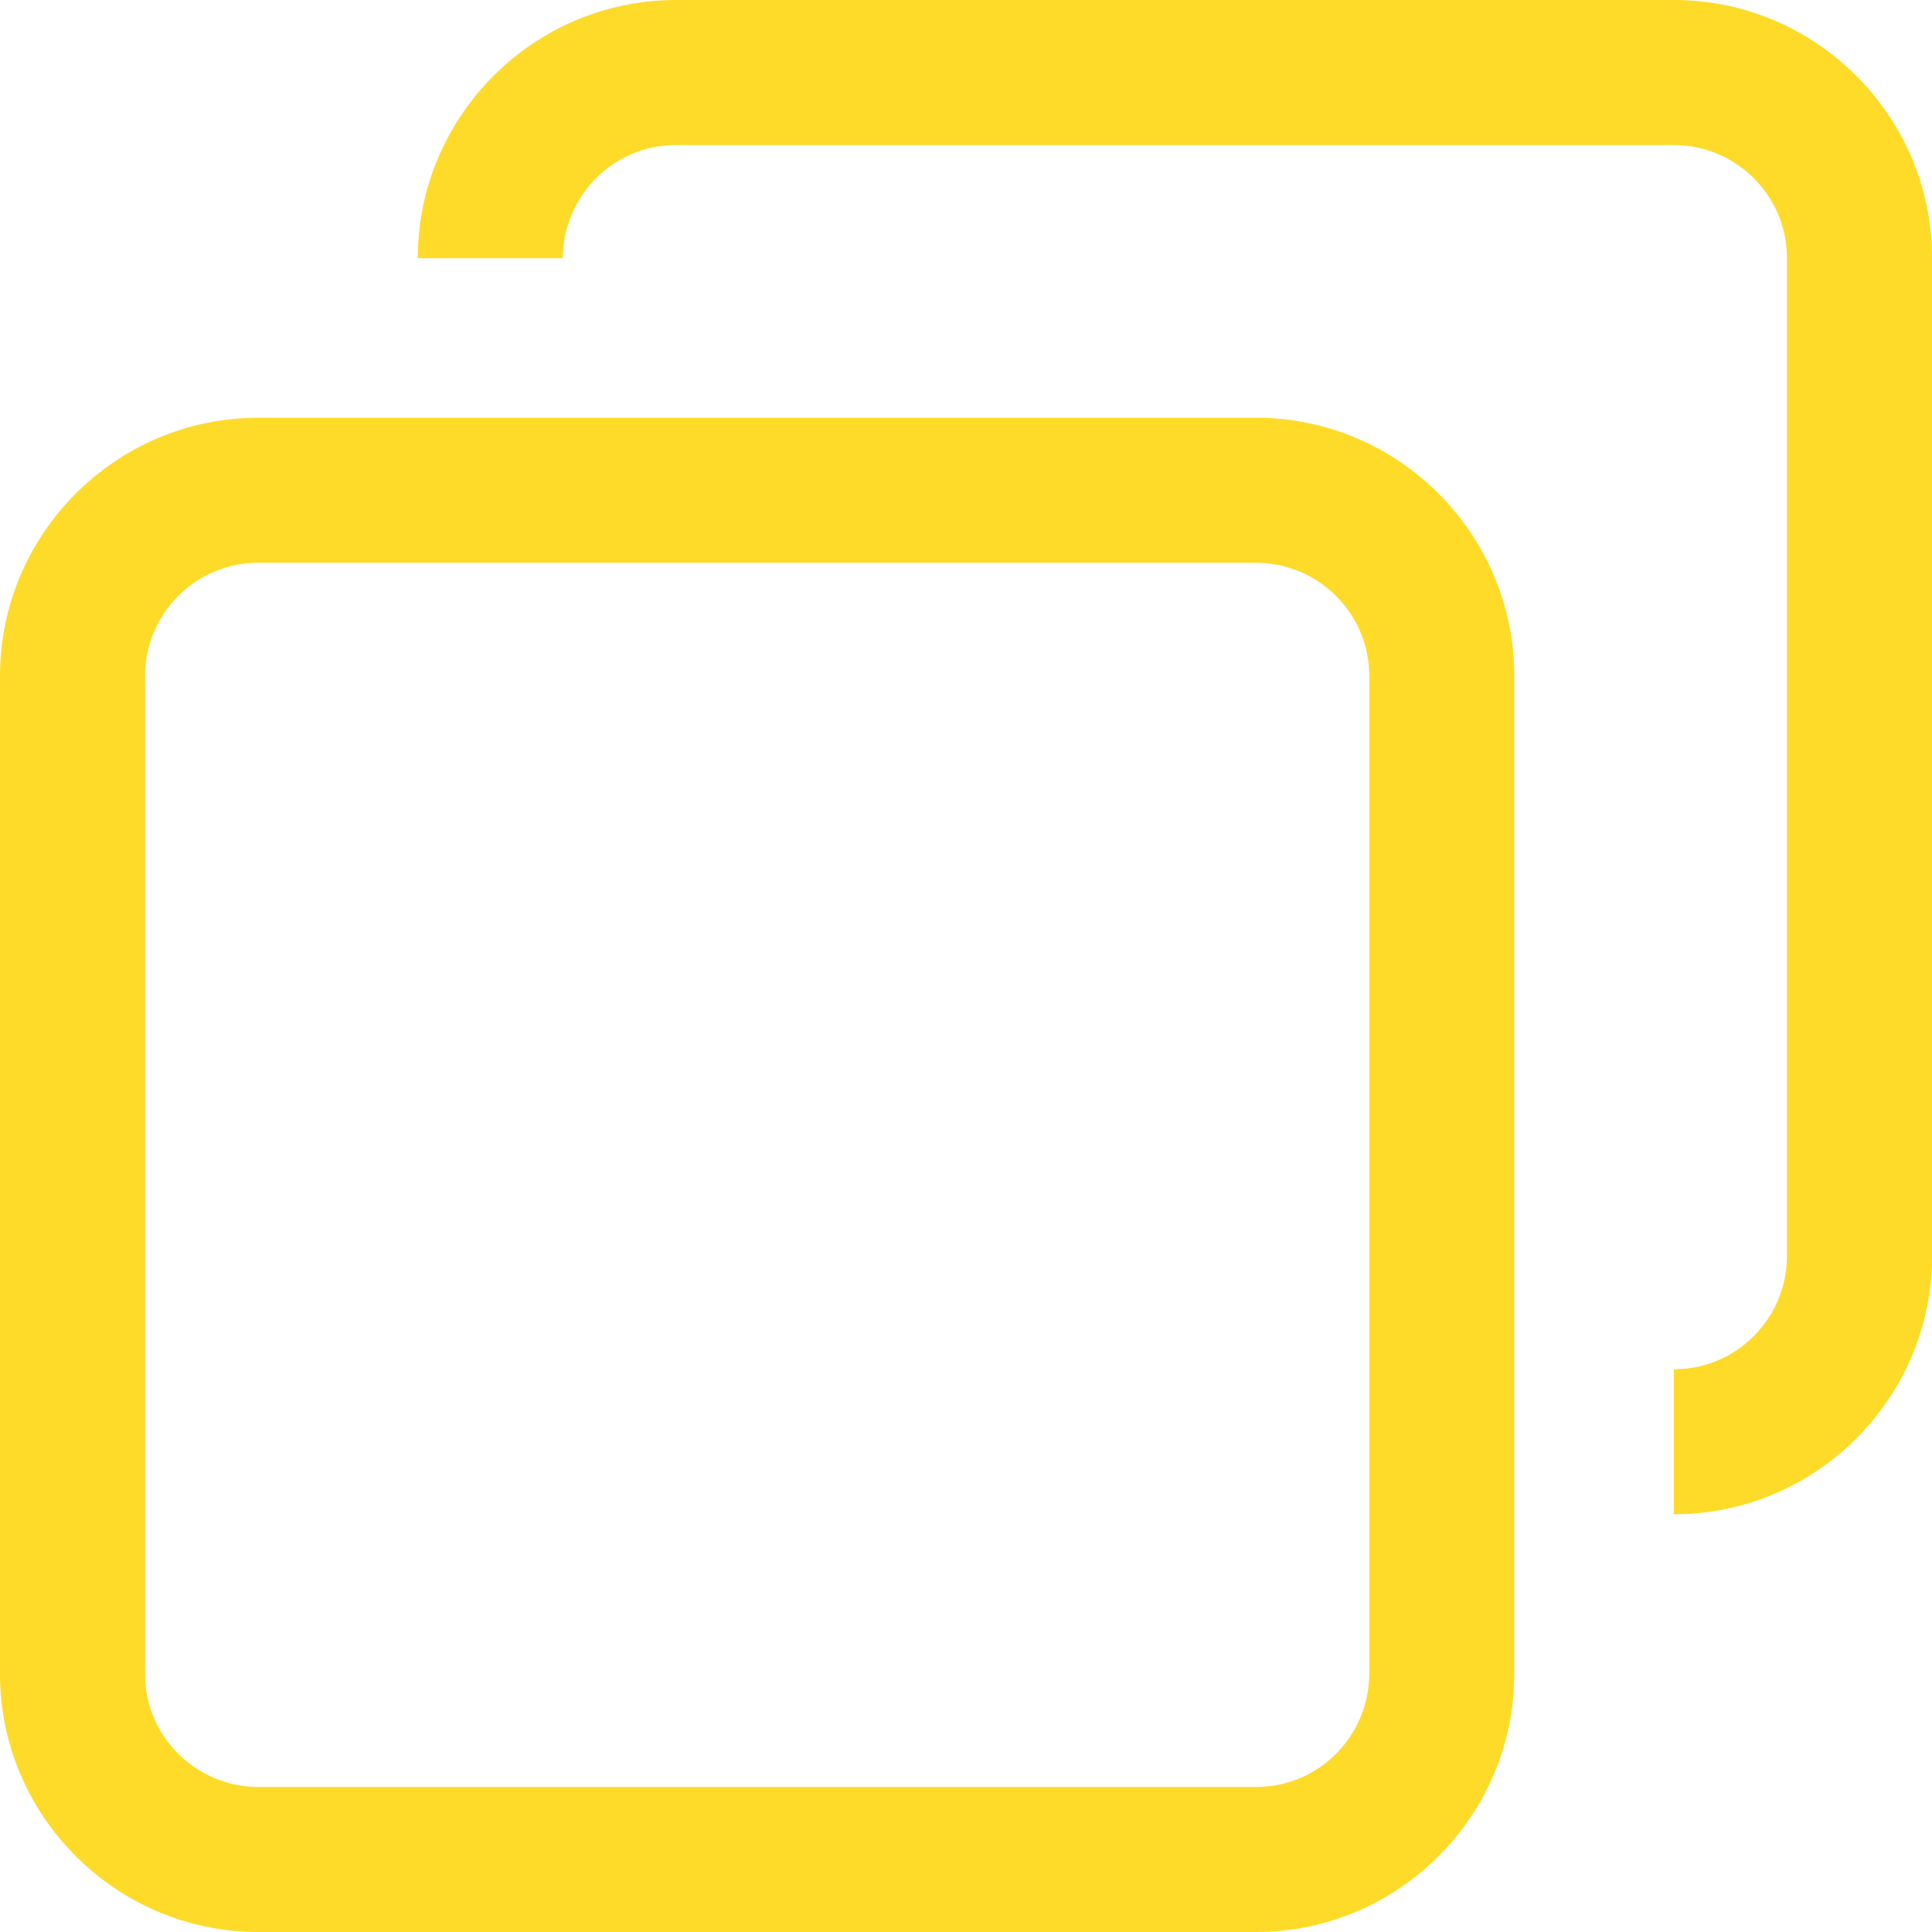 <svg width="28" height="28" viewBox="0 0 28 28" fill="none" xmlns="http://www.w3.org/2000/svg">
<path d="M9.796 2.102H24.259C25.142 2.102 25.898 2.817 25.898 3.742V18.204C25.898 19.087 25.184 19.844 24.259 19.844V21.946C26.319 21.946 28.001 20.264 28.001 18.204V3.742C28.001 1.682 26.319 0 24.259 0H9.796C7.736 0 6.055 1.682 6.055 3.742H8.157C8.157 2.859 8.871 2.102 9.796 2.102Z" fill="#FEDB29"/>
<path d="M3.742 28H18.204C20.264 28 21.946 26.318 21.946 24.258V9.796C21.946 7.736 20.264 6.054 18.204 6.054H3.742C1.682 6.054 0 7.736 0 9.796V24.258C0 26.318 1.682 28 3.742 28ZM2.102 9.796C2.102 8.913 2.817 8.156 3.742 8.156H18.204C19.087 8.156 19.844 8.871 19.844 9.796V24.258C19.844 25.141 19.129 25.898 18.204 25.898H3.742C2.859 25.898 2.102 25.183 2.102 24.258V9.796Z" fill="#FEDB29"/>
</svg>
